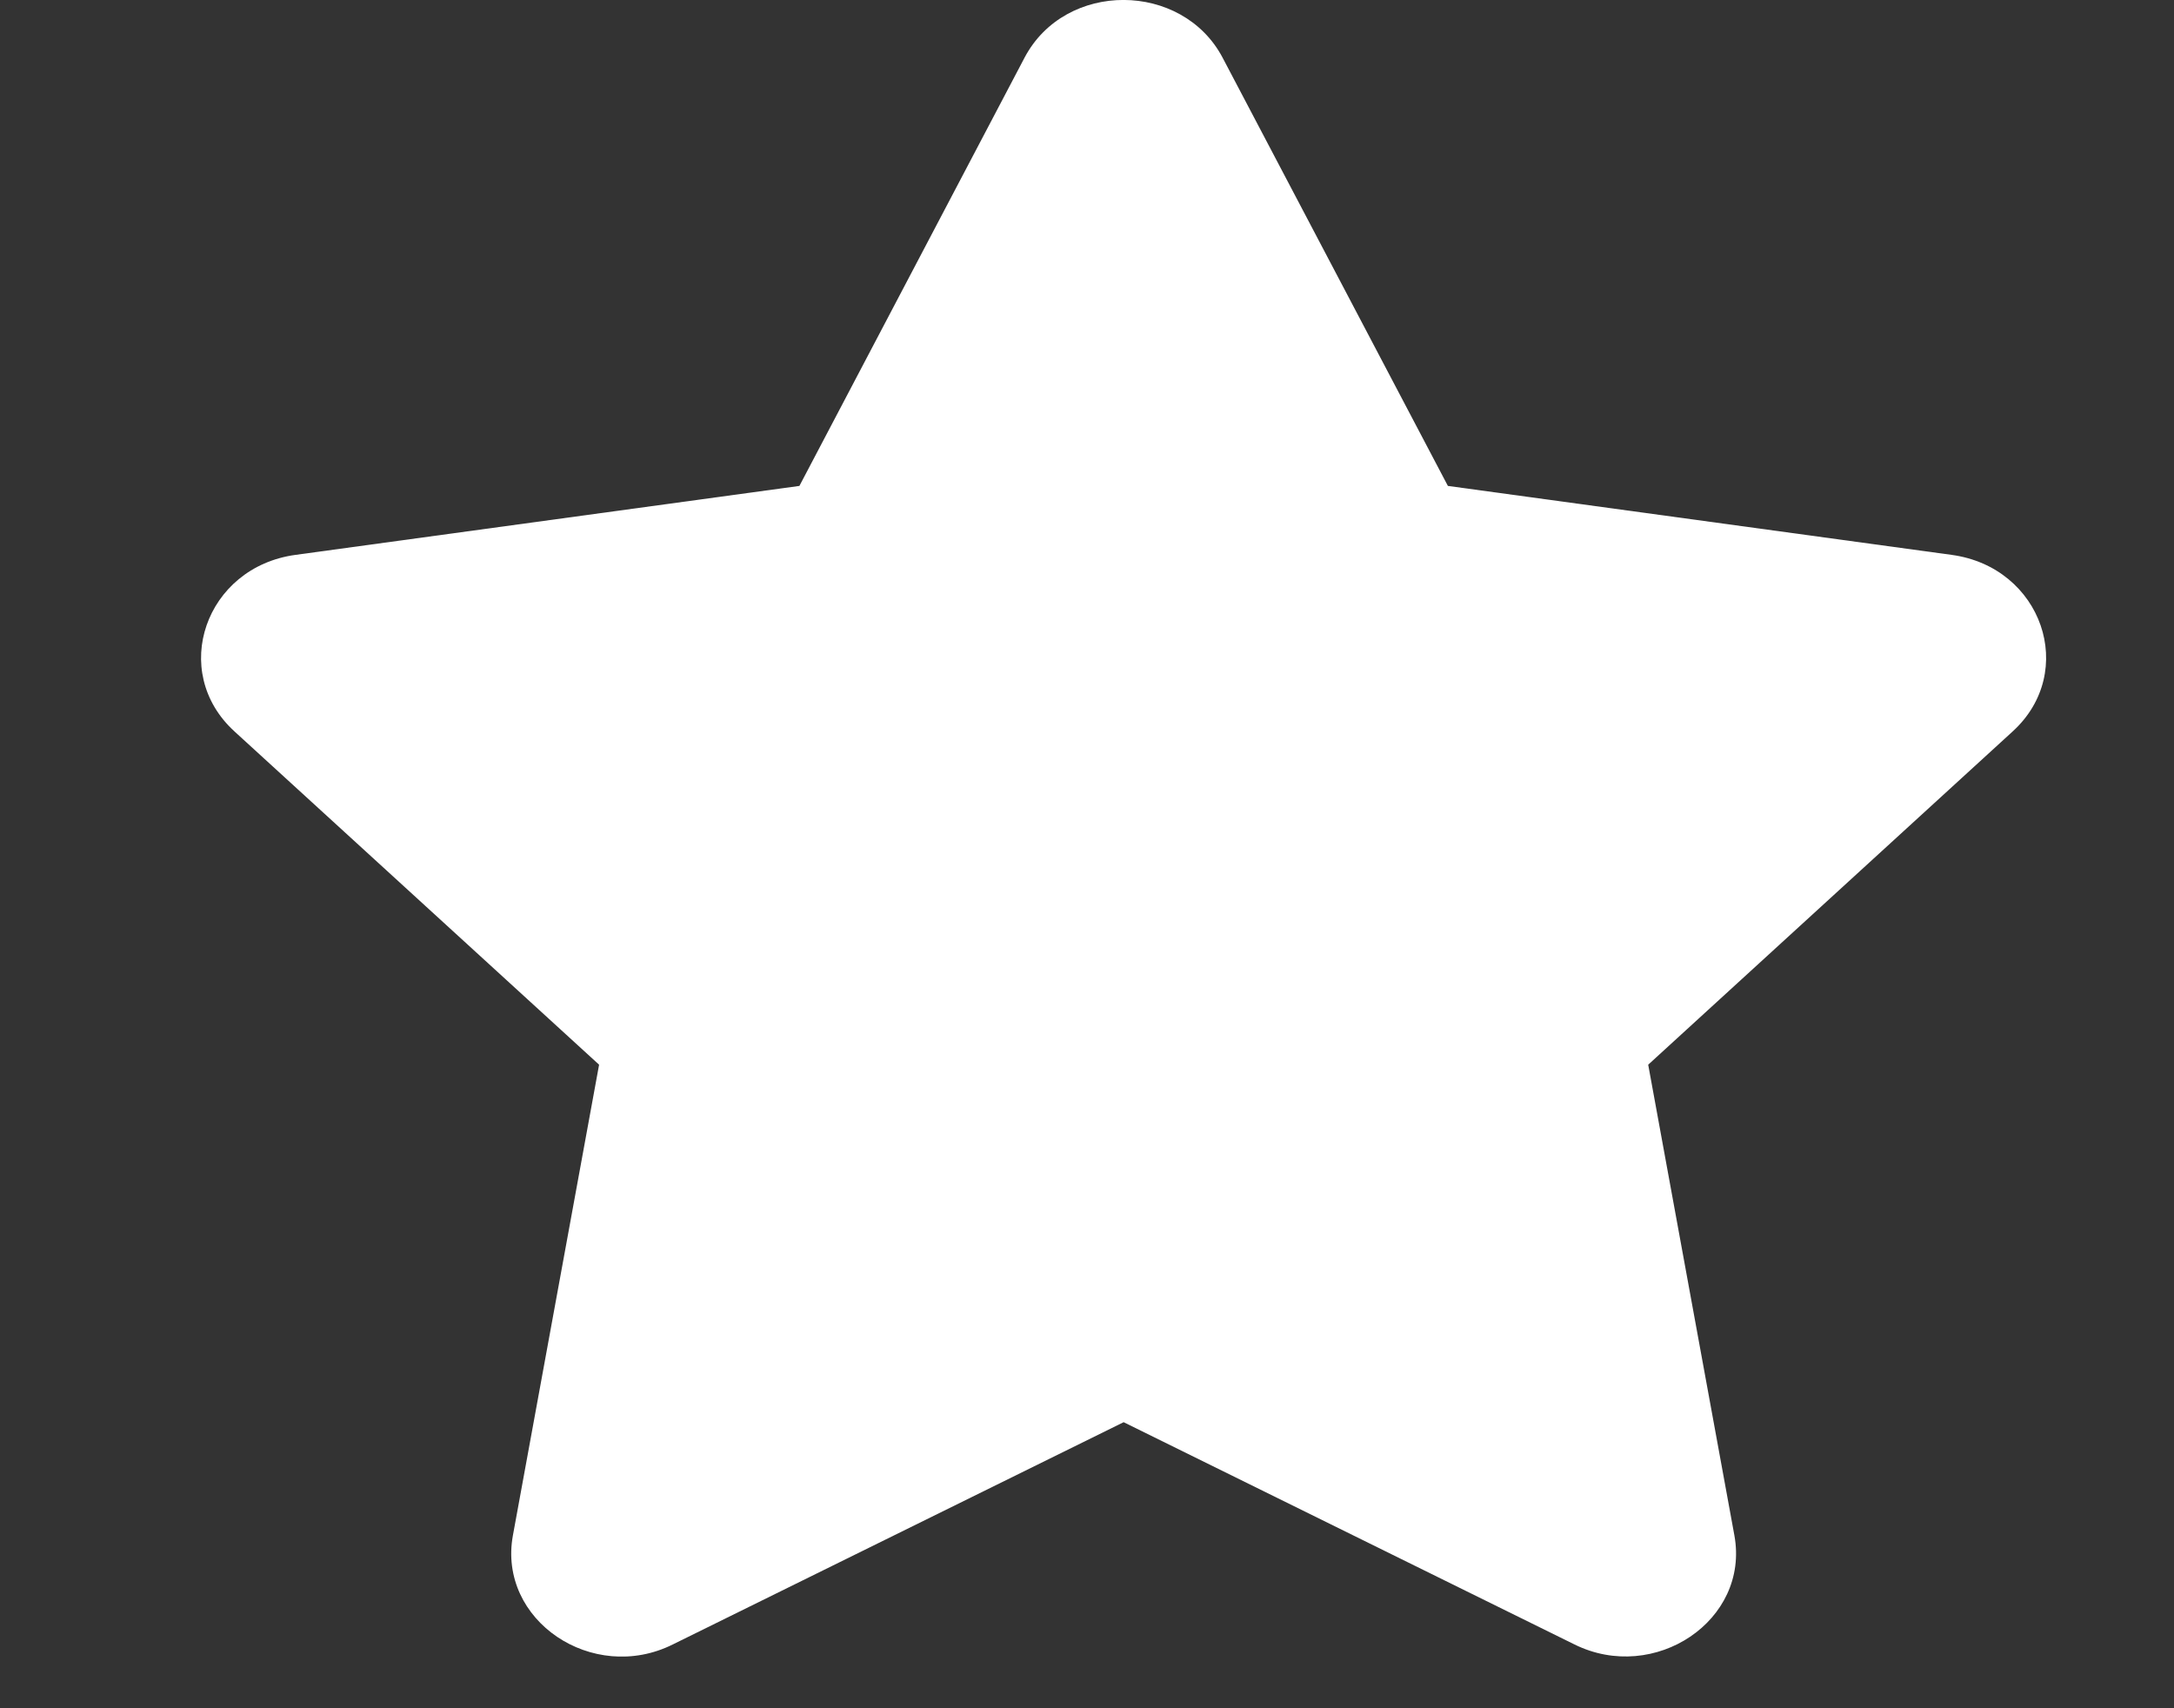<svg width="14" height="11" viewBox="0 0 14 11" fill="none" xmlns="http://www.w3.org/2000/svg">
<rect x="0" y="0" width="14" height="11" fill="#333333" stroke="none"/>
<g clip-path="url(#clip0)">
<path d="M6.598 0.371L5.148 3.129L1.903 3.573C1.322 3.652 1.088 4.325 1.51 4.71L3.858 6.856L3.303 9.887C3.203 10.435 3.818 10.846 4.333 10.589L7.236 9.158L10.139 10.589C10.654 10.844 11.269 10.435 11.169 9.887L10.614 6.856L12.961 4.71C13.383 4.325 13.15 3.652 12.568 3.573L9.324 3.129L7.873 0.371C7.613 -0.121 6.861 -0.127 6.598 0.371Z" fill="white"/>
</g>
<defs>
<clipPath id="clip0">
<rect width="12.793" height="10.667" fill="white" transform="translate(0.84)"/>
</clipPath>
</defs>
</svg>
